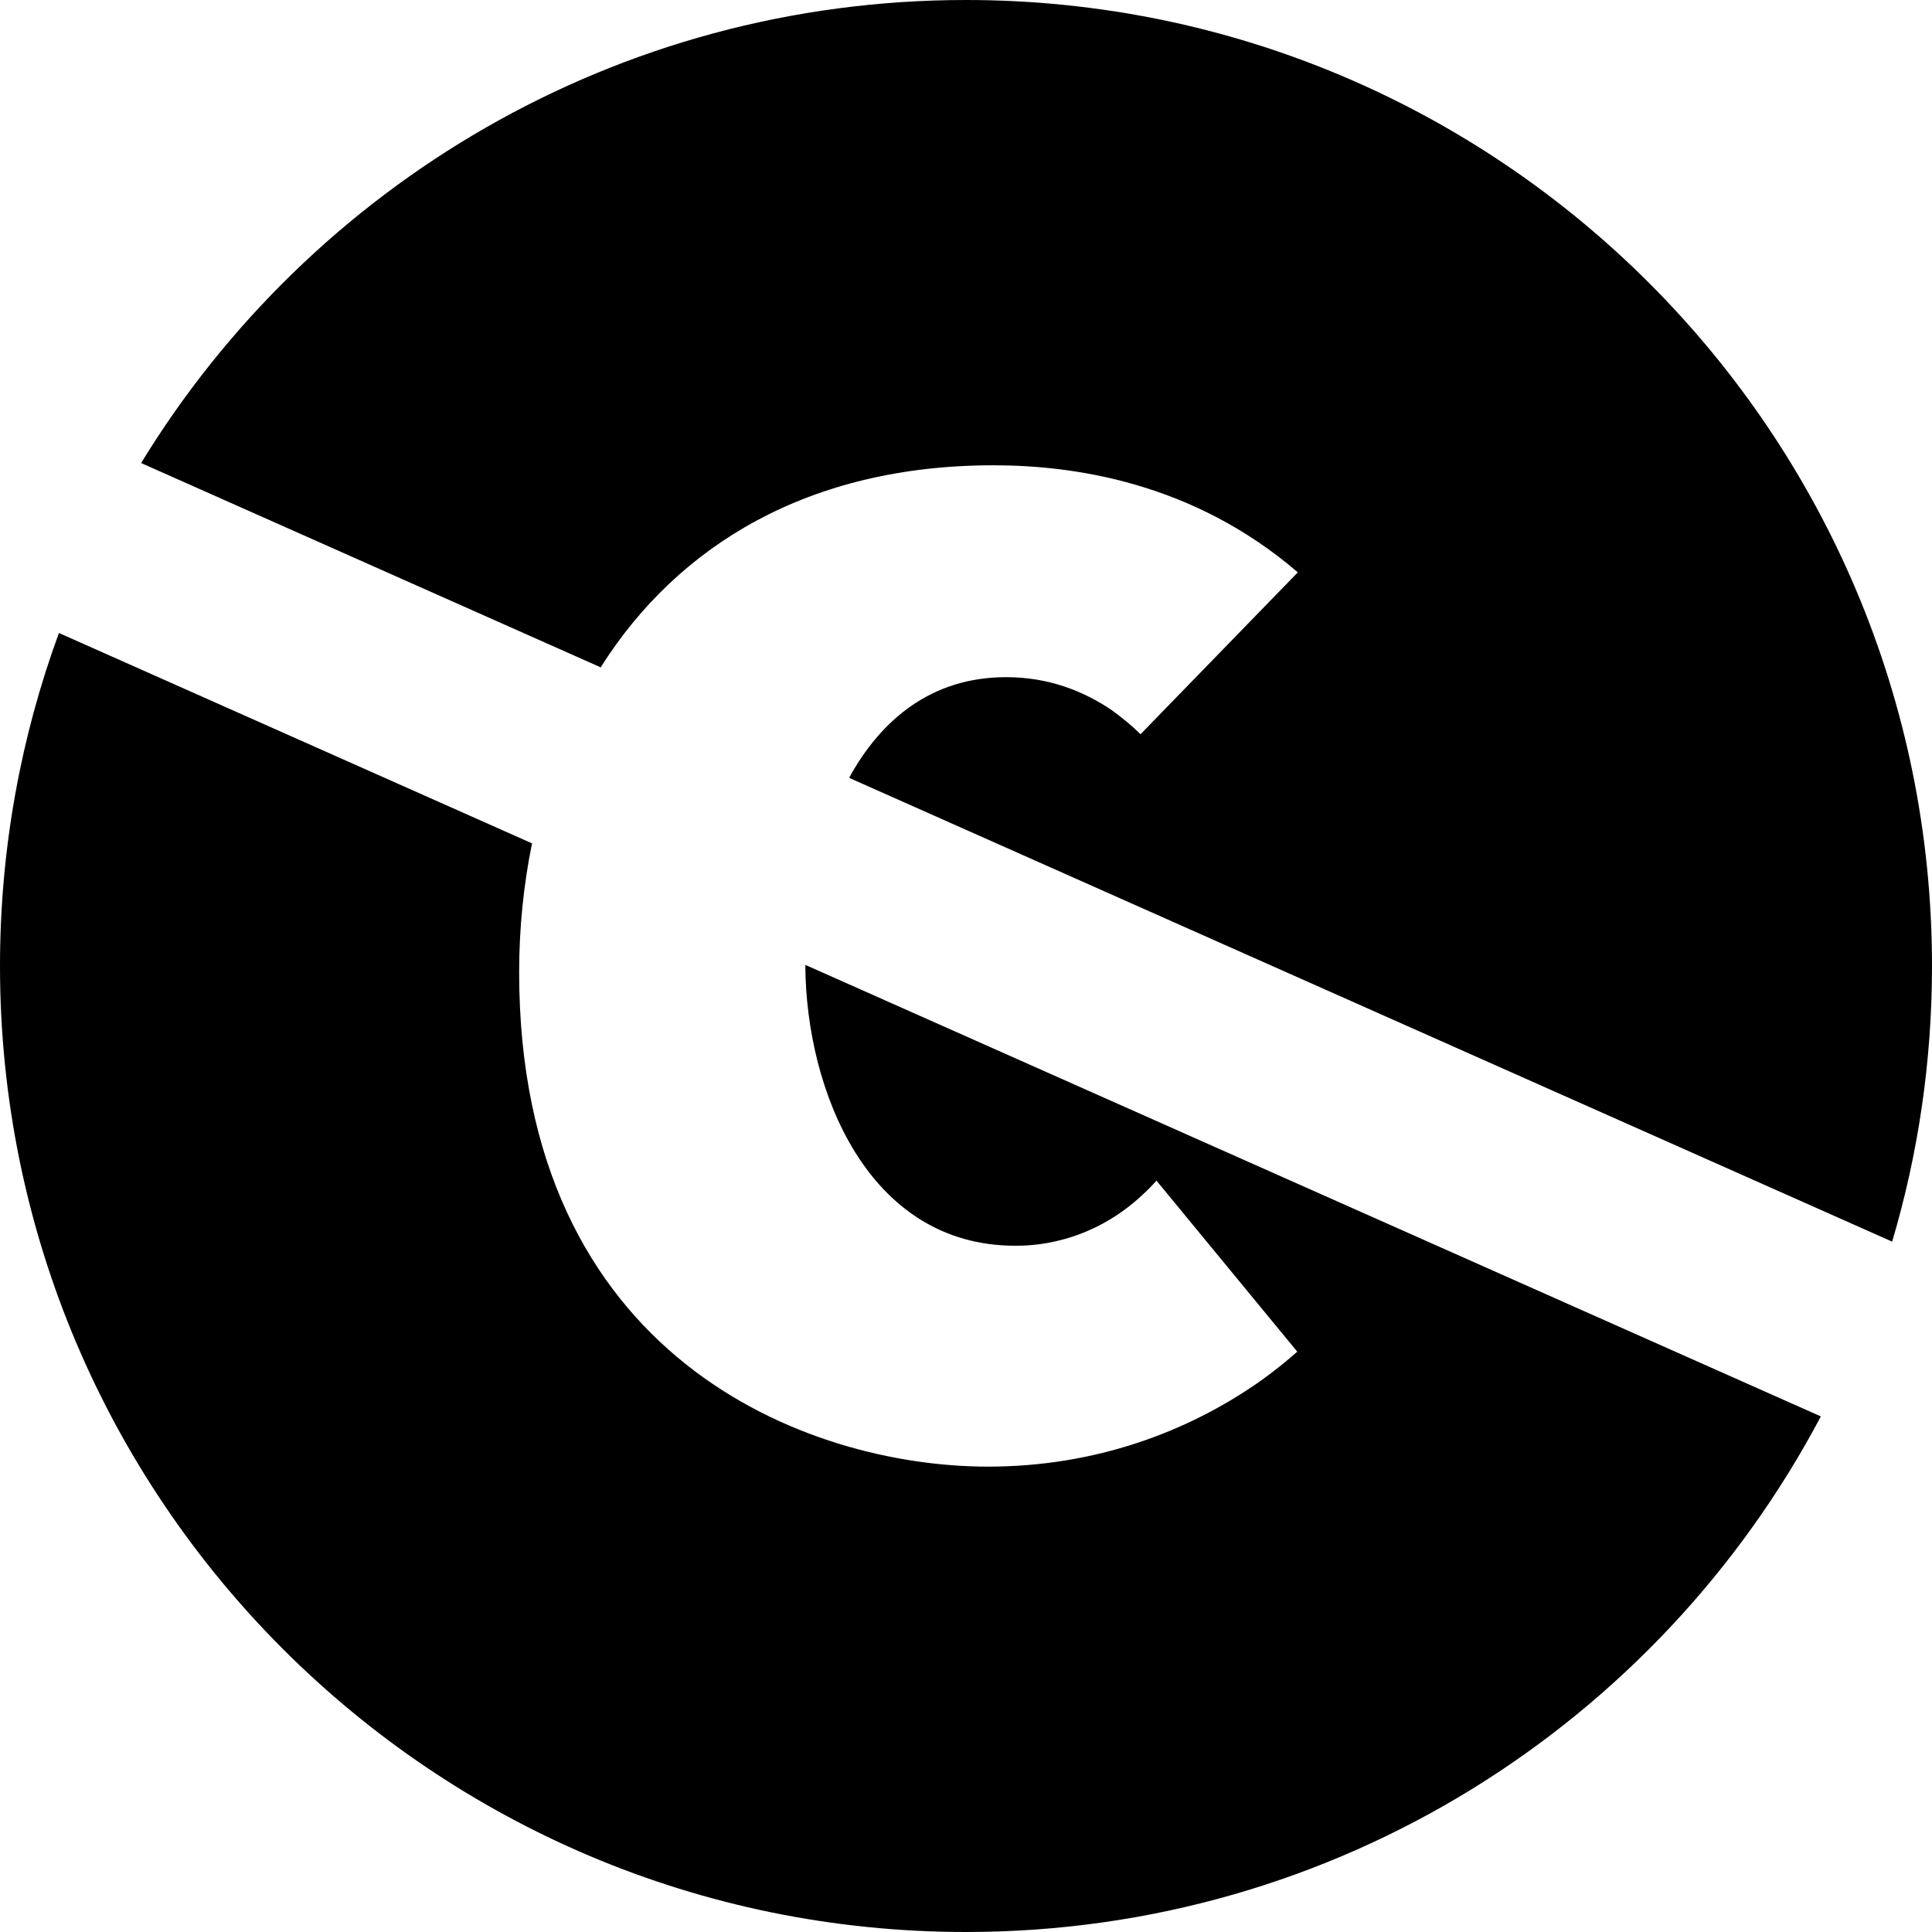 <svg viewBox="0 0 24 24" xmlns="http://www.w3.org/2000/svg">
<path d="M23.505 15.424C23.827 14.339 24 13.19 24 12C24 5.373 18.627 0 12 0C7.662 0 3.861 2.302 1.753 5.752L7.464 8.291L7.47 8.277C8.426 6.772 10.049 5.78 12.342 5.78C13.318 5.78 14.81 5.982 16.122 7.11L14.168 9.121C14.066 9.019 13.944 8.918 13.804 8.817C13.466 8.591 13.038 8.412 12.498 8.412C11.567 8.412 10.944 8.945 10.553 9.653L10.551 9.664L23.505 15.424ZM22.619 17.595C20.607 21.404 16.607 24 12 24C5.373 24 0 18.627 0 12C0 10.546 0.259 9.153 0.732 7.863L6.61 10.477L6.607 10.486C6.504 10.996 6.449 11.528 6.449 12.078C6.449 16.869 10.024 18.219 12.274 18.219C13.601 18.219 14.749 17.791 15.648 17.162C15.819 17.04 15.973 16.917 16.115 16.791L14.366 14.666C14.315 14.724 14.261 14.78 14.206 14.83C13.526 15.475 12.778 15.475 12.611 15.475C10.78 15.475 10.014 13.544 10.004 11.997L10.006 11.987L22.619 17.595Z" fill="currentColor"/>
</svg>
